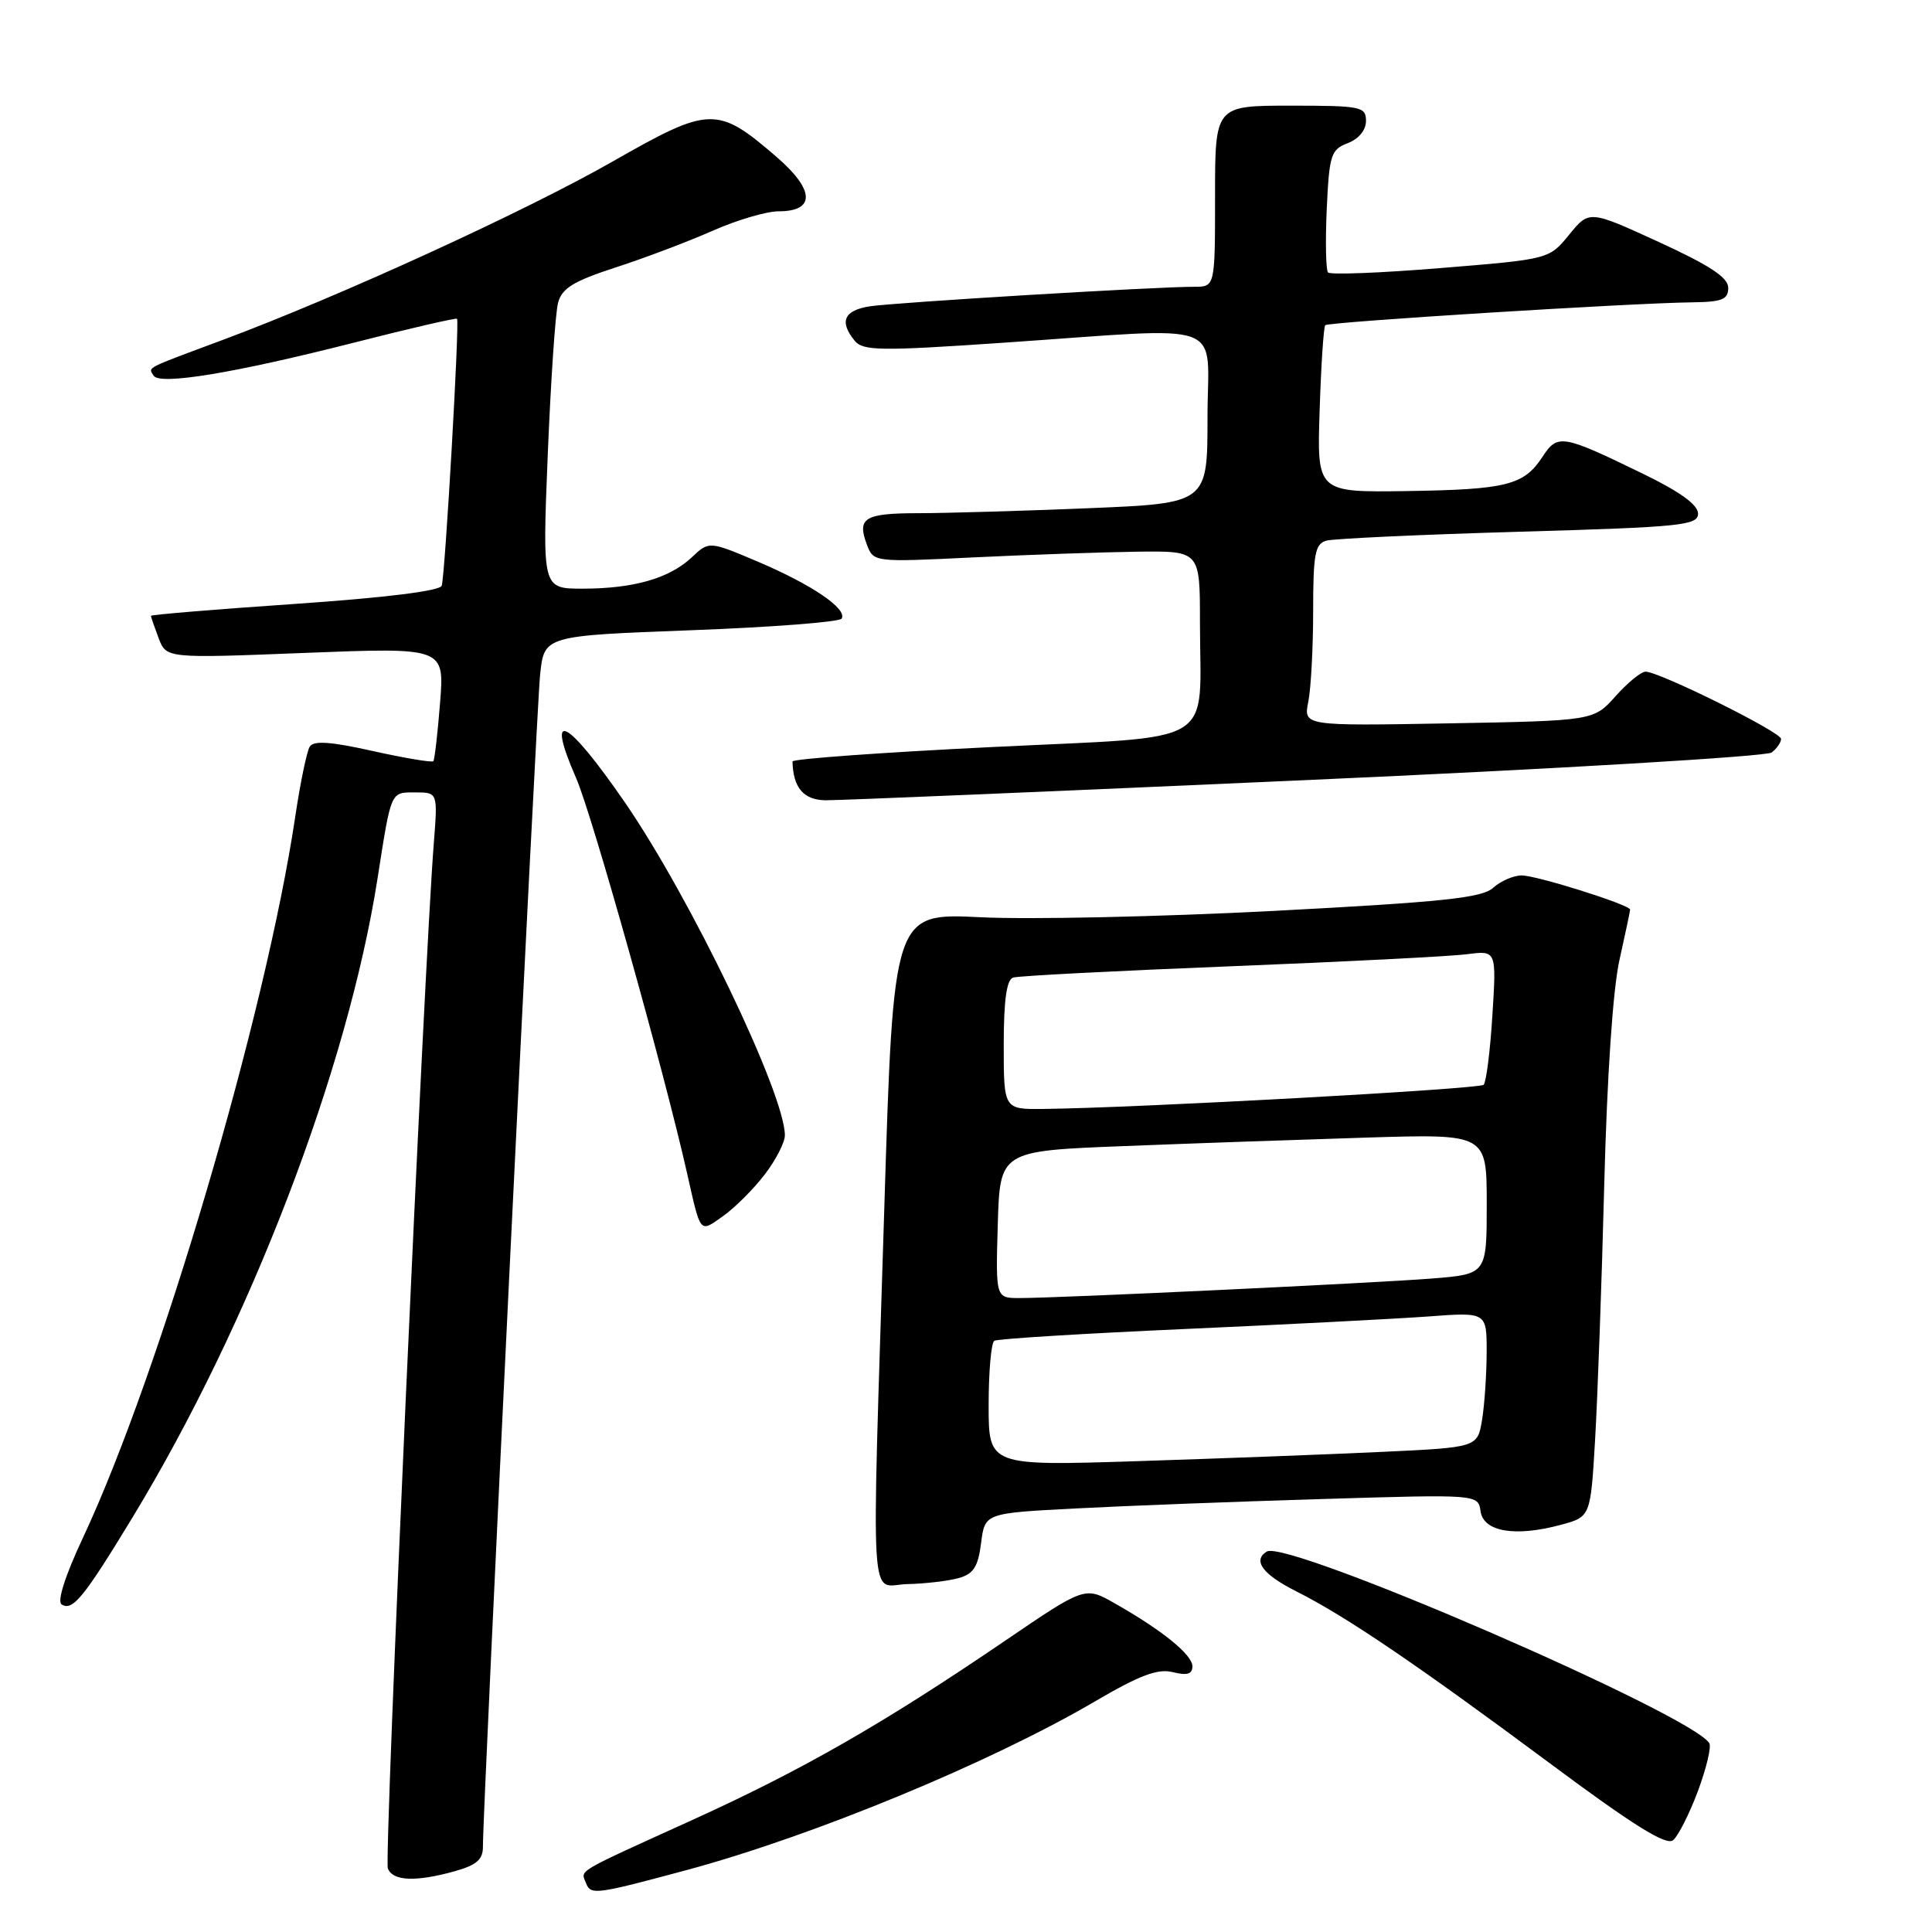 <?xml version="1.0" encoding="UTF-8" standalone="no"?>
<!DOCTYPE svg PUBLIC "-//W3C//DTD SVG 1.1//EN" "http://www.w3.org/Graphics/SVG/1.1/DTD/svg11.dtd" >
<svg xmlns="http://www.w3.org/2000/svg" xmlns:xlink="http://www.w3.org/1999/xlink" version="1.1" viewBox="0 0 256 256">
 <g >
 <path fill="currentColor"
d=" M 91.00 247.79 C 107.73 243.28 131.26 233.56 145.15 225.41 C 151.04 221.96 153.42 221.07 155.41 221.57 C 157.29 222.04 158.00 221.83 158.00 220.80 C 158.00 219.26 154.02 216.03 147.71 212.45 C 143.76 210.20 143.76 210.20 133.13 217.44 C 117.07 228.37 106.40 234.49 91.82 241.12 C 75.93 248.34 76.96 247.73 77.65 249.52 C 78.27 251.13 78.89 251.05 91.00 247.79 Z  M 60.25 247.95 C 63.14 247.14 64.00 246.40 63.99 244.70 C 63.96 239.80 71.07 94.13 71.57 89.37 C 72.11 84.24 72.11 84.24 91.57 83.51 C 102.26 83.11 111.24 82.42 111.52 81.97 C 112.31 80.69 107.60 77.48 100.50 74.46 C 93.96 71.68 93.96 71.68 91.64 73.87 C 88.69 76.64 83.94 78.00 77.18 78.00 C 71.86 78.00 71.86 78.00 72.58 60.25 C 72.98 50.49 73.59 41.42 73.95 40.11 C 74.46 38.19 76.00 37.25 81.57 35.44 C 85.40 34.20 91.18 32.01 94.40 30.59 C 97.62 29.16 101.56 28.00 103.16 28.00 C 108.06 28.00 107.97 25.18 102.93 20.82 C 95.04 14.01 94.07 14.04 81.18 21.40 C 69.52 28.05 44.93 39.30 29.44 45.07 C 19.00 48.96 19.65 48.62 20.36 49.78 C 21.16 51.07 31.09 49.43 46.91 45.40 C 54.28 43.52 60.42 42.10 60.56 42.24 C 60.91 42.60 58.98 76.23 58.53 77.61 C 58.31 78.30 51.06 79.20 39.09 80.02 C 28.59 80.74 20.00 81.45 20.00 81.60 C 20.00 81.75 20.46 83.08 21.02 84.56 C 22.04 87.24 22.04 87.24 40.47 86.51 C 58.90 85.79 58.90 85.79 58.31 93.14 C 57.99 97.19 57.59 100.66 57.42 100.86 C 57.25 101.06 53.65 100.46 49.42 99.52 C 43.80 98.26 41.55 98.11 41.04 98.94 C 40.65 99.57 39.78 103.77 39.11 108.29 C 35.21 134.38 21.19 181.99 11.00 203.74 C 8.62 208.81 7.54 212.21 8.17 212.60 C 9.63 213.51 11.10 211.70 17.60 201.00 C 33.15 175.36 46.04 141.74 50.01 116.50 C 51.86 104.68 51.72 105.00 55.03 105.00 C 58.01 105.00 58.01 105.00 57.48 111.75 C 56.20 127.99 50.89 246.27 51.39 247.57 C 52.04 249.26 55.06 249.39 60.25 247.95 Z  M 224.98 237.34 C 226.10 234.32 226.79 231.46 226.49 230.98 C 224.11 227.13 170.53 203.93 167.85 205.59 C 165.94 206.78 167.32 208.63 171.78 210.87 C 178.31 214.15 187.78 220.58 205.41 233.68 C 216.40 241.86 220.79 244.59 221.69 243.84 C 222.37 243.28 223.85 240.35 224.98 237.34 Z  M 127.00 209.11 C 129.00 208.56 129.60 207.62 130.00 204.46 C 130.50 200.50 130.50 200.50 142.50 199.88 C 149.10 199.53 163.81 198.97 175.18 198.63 C 195.86 198.00 195.86 198.00 196.18 200.25 C 196.57 202.97 200.76 203.68 206.81 202.05 C 210.76 200.99 210.76 200.99 211.36 190.74 C 211.69 185.11 212.24 169.93 212.57 157.00 C 212.94 142.63 213.72 131.05 214.59 127.19 C 215.36 123.72 216.00 120.72 216.00 120.53 C 216.00 119.90 203.64 116.00 201.63 116.00 C 200.55 116.00 198.84 116.74 197.85 117.64 C 196.36 118.98 191.23 119.52 168.77 120.70 C 153.77 121.48 136.30 121.86 129.94 121.54 C 118.38 120.97 118.38 120.97 117.17 160.23 C 115.47 215.24 115.14 210.02 120.25 209.90 C 122.59 209.85 125.62 209.49 127.00 209.11 Z  M 101.35 155.60 C 102.81 153.69 104.00 151.37 104.00 150.44 C 104.00 144.96 91.49 118.93 82.78 106.29 C 75.05 95.09 72.22 93.68 76.34 103.10 C 78.44 107.88 88.03 142.06 91.05 155.50 C 92.88 163.61 92.67 163.37 95.85 161.11 C 97.42 159.99 99.90 157.51 101.35 155.60 Z  M 173.00 103.37 C 206.28 101.89 234.06 100.24 234.75 99.71 C 235.44 99.19 236.00 98.37 236.00 97.91 C 236.00 97.00 219.86 89.00 218.05 89.00 C 217.45 89.00 215.67 90.46 214.07 92.25 C 211.17 95.50 211.17 95.50 191.94 95.85 C 172.71 96.19 172.71 96.19 173.36 92.97 C 173.71 91.20 174.00 85.79 174.00 80.94 C 174.00 73.41 174.25 72.06 175.75 71.64 C 176.71 71.37 188.19 70.84 201.25 70.46 C 222.82 69.84 225.00 69.62 225.00 68.05 C 225.00 66.89 222.59 65.15 217.75 62.80 C 206.96 57.55 206.40 57.46 204.38 60.54 C 201.92 64.30 199.64 64.87 186.33 65.07 C 174.50 65.24 174.50 65.24 174.86 54.37 C 175.05 48.39 175.39 43.32 175.60 43.09 C 176.01 42.66 216.20 40.15 224.25 40.06 C 228.19 40.01 229.00 39.68 229.00 38.14 C 229.00 36.77 226.58 35.18 219.79 32.06 C 210.58 27.84 210.58 27.84 207.92 31.10 C 205.27 34.35 205.27 34.35 190.88 35.52 C 182.97 36.17 176.26 36.43 175.97 36.10 C 175.68 35.77 175.61 31.99 175.80 27.69 C 176.13 20.51 176.36 19.82 178.58 18.97 C 180.04 18.41 181.00 17.25 181.00 16.02 C 181.00 14.13 180.37 14.00 171.00 14.00 C 161.00 14.00 161.00 14.00 161.00 26.00 C 161.00 38.00 161.00 38.00 158.25 38.00 C 153.17 37.99 118.54 40.08 115.25 40.59 C 111.83 41.12 111.17 42.61 113.25 45.15 C 114.36 46.50 116.61 46.53 133.00 45.41 C 163.25 43.35 160.00 42.15 160.00 55.34 C 160.00 66.69 160.00 66.69 144.25 67.34 C 135.59 67.70 125.49 67.99 121.81 68.00 C 114.54 68.00 113.52 68.61 114.87 72.17 C 115.76 74.50 115.77 74.50 129.13 73.85 C 136.48 73.50 146.21 73.16 150.75 73.10 C 159.00 73.00 159.00 73.00 159.00 82.38 C 159.00 99.21 161.88 97.48 131.41 98.99 C 116.88 99.70 105.01 100.56 105.01 100.90 C 105.09 104.37 106.48 106.00 109.37 106.04 C 111.09 106.06 139.72 104.86 173.00 103.37 Z  M 131.00 186.18 C 131.00 181.75 131.34 177.91 131.75 177.66 C 132.16 177.40 143.53 176.70 157.00 176.10 C 170.47 175.50 184.99 174.75 189.25 174.44 C 197.00 173.86 197.00 173.86 196.99 179.18 C 196.98 182.11 196.71 186.14 196.38 188.14 C 195.77 191.79 195.77 191.79 183.14 192.38 C 176.19 192.71 161.61 193.26 150.75 193.61 C 131.00 194.24 131.00 194.24 131.00 186.18 Z  M 132.21 162.25 C 132.50 152.50 132.50 152.50 149.00 151.86 C 158.07 151.50 172.59 151.00 181.25 150.73 C 197.00 150.25 197.00 150.25 197.00 159.54 C 197.00 168.83 197.00 168.83 189.75 169.41 C 182.01 170.02 140.36 172.00 135.09 172.00 C 131.93 172.00 131.93 172.00 132.21 162.25 Z  M 133.00 138.47 C 133.00 132.53 133.38 129.81 134.25 129.53 C 134.94 129.31 147.88 128.64 163.00 128.04 C 178.12 127.44 192.25 126.72 194.39 126.44 C 198.29 125.93 198.29 125.93 197.75 134.53 C 197.46 139.25 196.93 143.40 196.59 143.74 C 196.02 144.31 150.56 146.81 138.25 146.94 C 133.00 147.00 133.00 147.00 133.00 138.47 Z "/>
</g>
</svg>